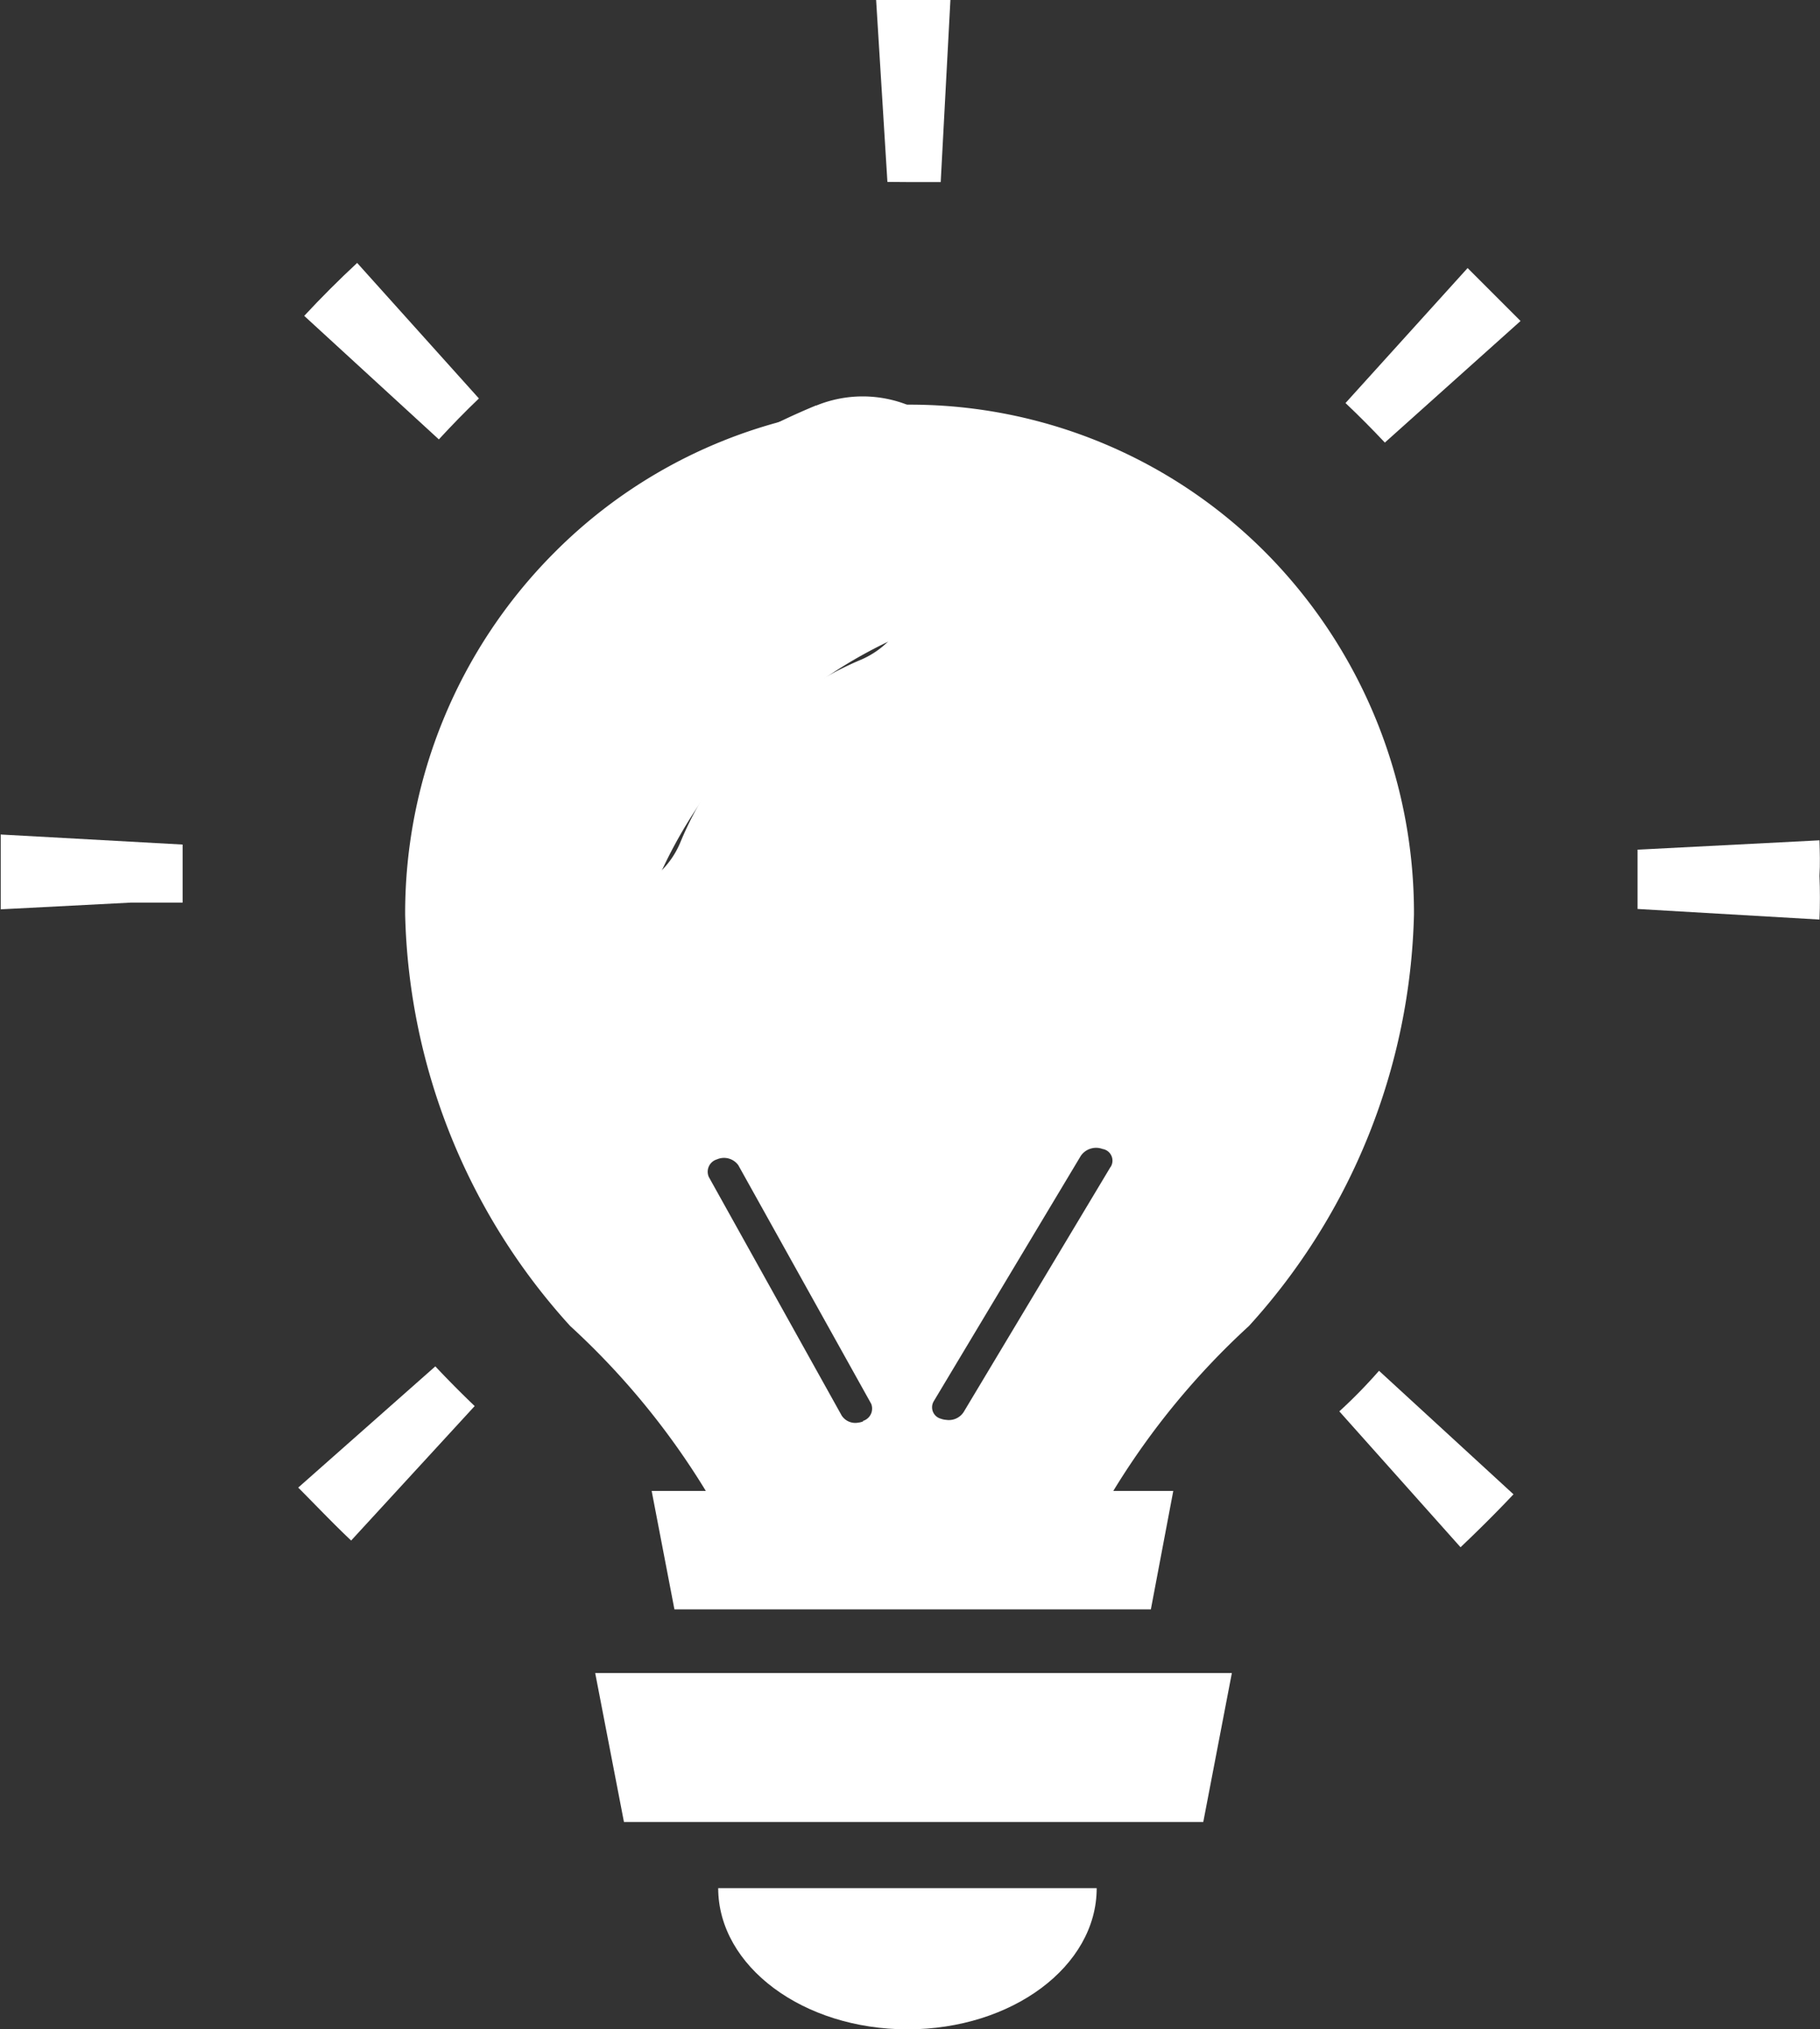 <svg data-name="豆電球のアイコン素材 その2" xmlns="http://www.w3.org/2000/svg" width="10.314" height="11.5"><rect width="100%" height="100%" fill="#333333" stroke="none"/><path data-name="パス 17" d="M4.626 2.297a4.064 4.064 0 00-2.2 2.2.693.693 0 00.375.908.685.685 0 00.266.052.694.694 0 00.642-.43 2.7 2.7 0 011.445-1.445.694.694 0 10-.53-1.283z" fill="#fff"/><path data-name="パス 18" d="M3.536 10.325h3.283l.162-.844H3.373z" fill="#fff"/><path data-name="パス 19" d="M5.143 11.5c.592 0 1.072-.357 1.072-.8H4.07c.001.443.481.8 1.073.8z" fill="#fff"/><path data-name="パス 20" d="M1.69 8.43c.1.1.194.2.3.3l.7-.762a5.915 5.915 0 01-.223-.225z" fill="#fff"/><path data-name="パス 21" d="M.004 4.729v.424l.736-.038h.295v-.329z" fill="#fff"/><path data-name="パス 22" d="M2.714 2.258l-.69-.768q-.155.144-.3.3l.763.7q.114-.124.227-.232z" fill="#fff"/><path data-name="パス 23" d="M5.158 1.032h.173L5.386 0h-.421l.064 1.031z" fill="#fff"/><path data-name="パス 24" d="M10.311 4.762l-1.031.053v.336l1.031.06q.005-.123 0-.248c.004-.066.002-.133 0-.201z" fill="#fff"/><path data-name="パス 25" d="M7.625 2.284q.115.109.223.224l.769-.689-.3-.3z" fill="#fff"/><path data-name="パス 26" d="M7.59 7.998l.687.77c.1-.095.2-.194.3-.3l-.762-.7a2.89 2.89 0 01-.225.23z" fill="#fff"/><path data-name="パス 27" d="M7.18 3.139a2.842 2.842 0 00-4.046 0 2.893 2.893 0 00-.838 2.043 3.59 3.59 0 00.935 2.332A4.308 4.308 0 014 8.449h-.307l.129.671h2.7l.127-.671h-.34a4.309 4.309 0 01.769-.935 3.59 3.59 0 00.935-2.332 2.9 2.9 0 00-.833-2.043zM4.891 8.055a.11.11 0 01-.028.007.092.092 0 01-.093-.04L4.017 6.67a.073.073 0 01.046-.1.1.1 0 01.121.033l.753 1.352a.073.073 0 01-.046.097zm-.013-4.316a1.9 1.9 0 00-.611.414 1.939 1.939 0 00-.41.617.491.491 0 01-.454.307.481.481 0 01-.188-.037.5.5 0 01-.265-.648 2.887 2.887 0 011.554-1.568.491.491 0 01.642.268.5.5 0 01-.268.647zm1.416 2.873l-.833 1.39a.1.1 0 01-.1.044.1.1 0 01-.028-.006.067.067 0 01-.041-.1l.833-1.39a.105.105 0 01.123-.039.067.067 0 01.046.102z" fill="#fff"/></svg>
